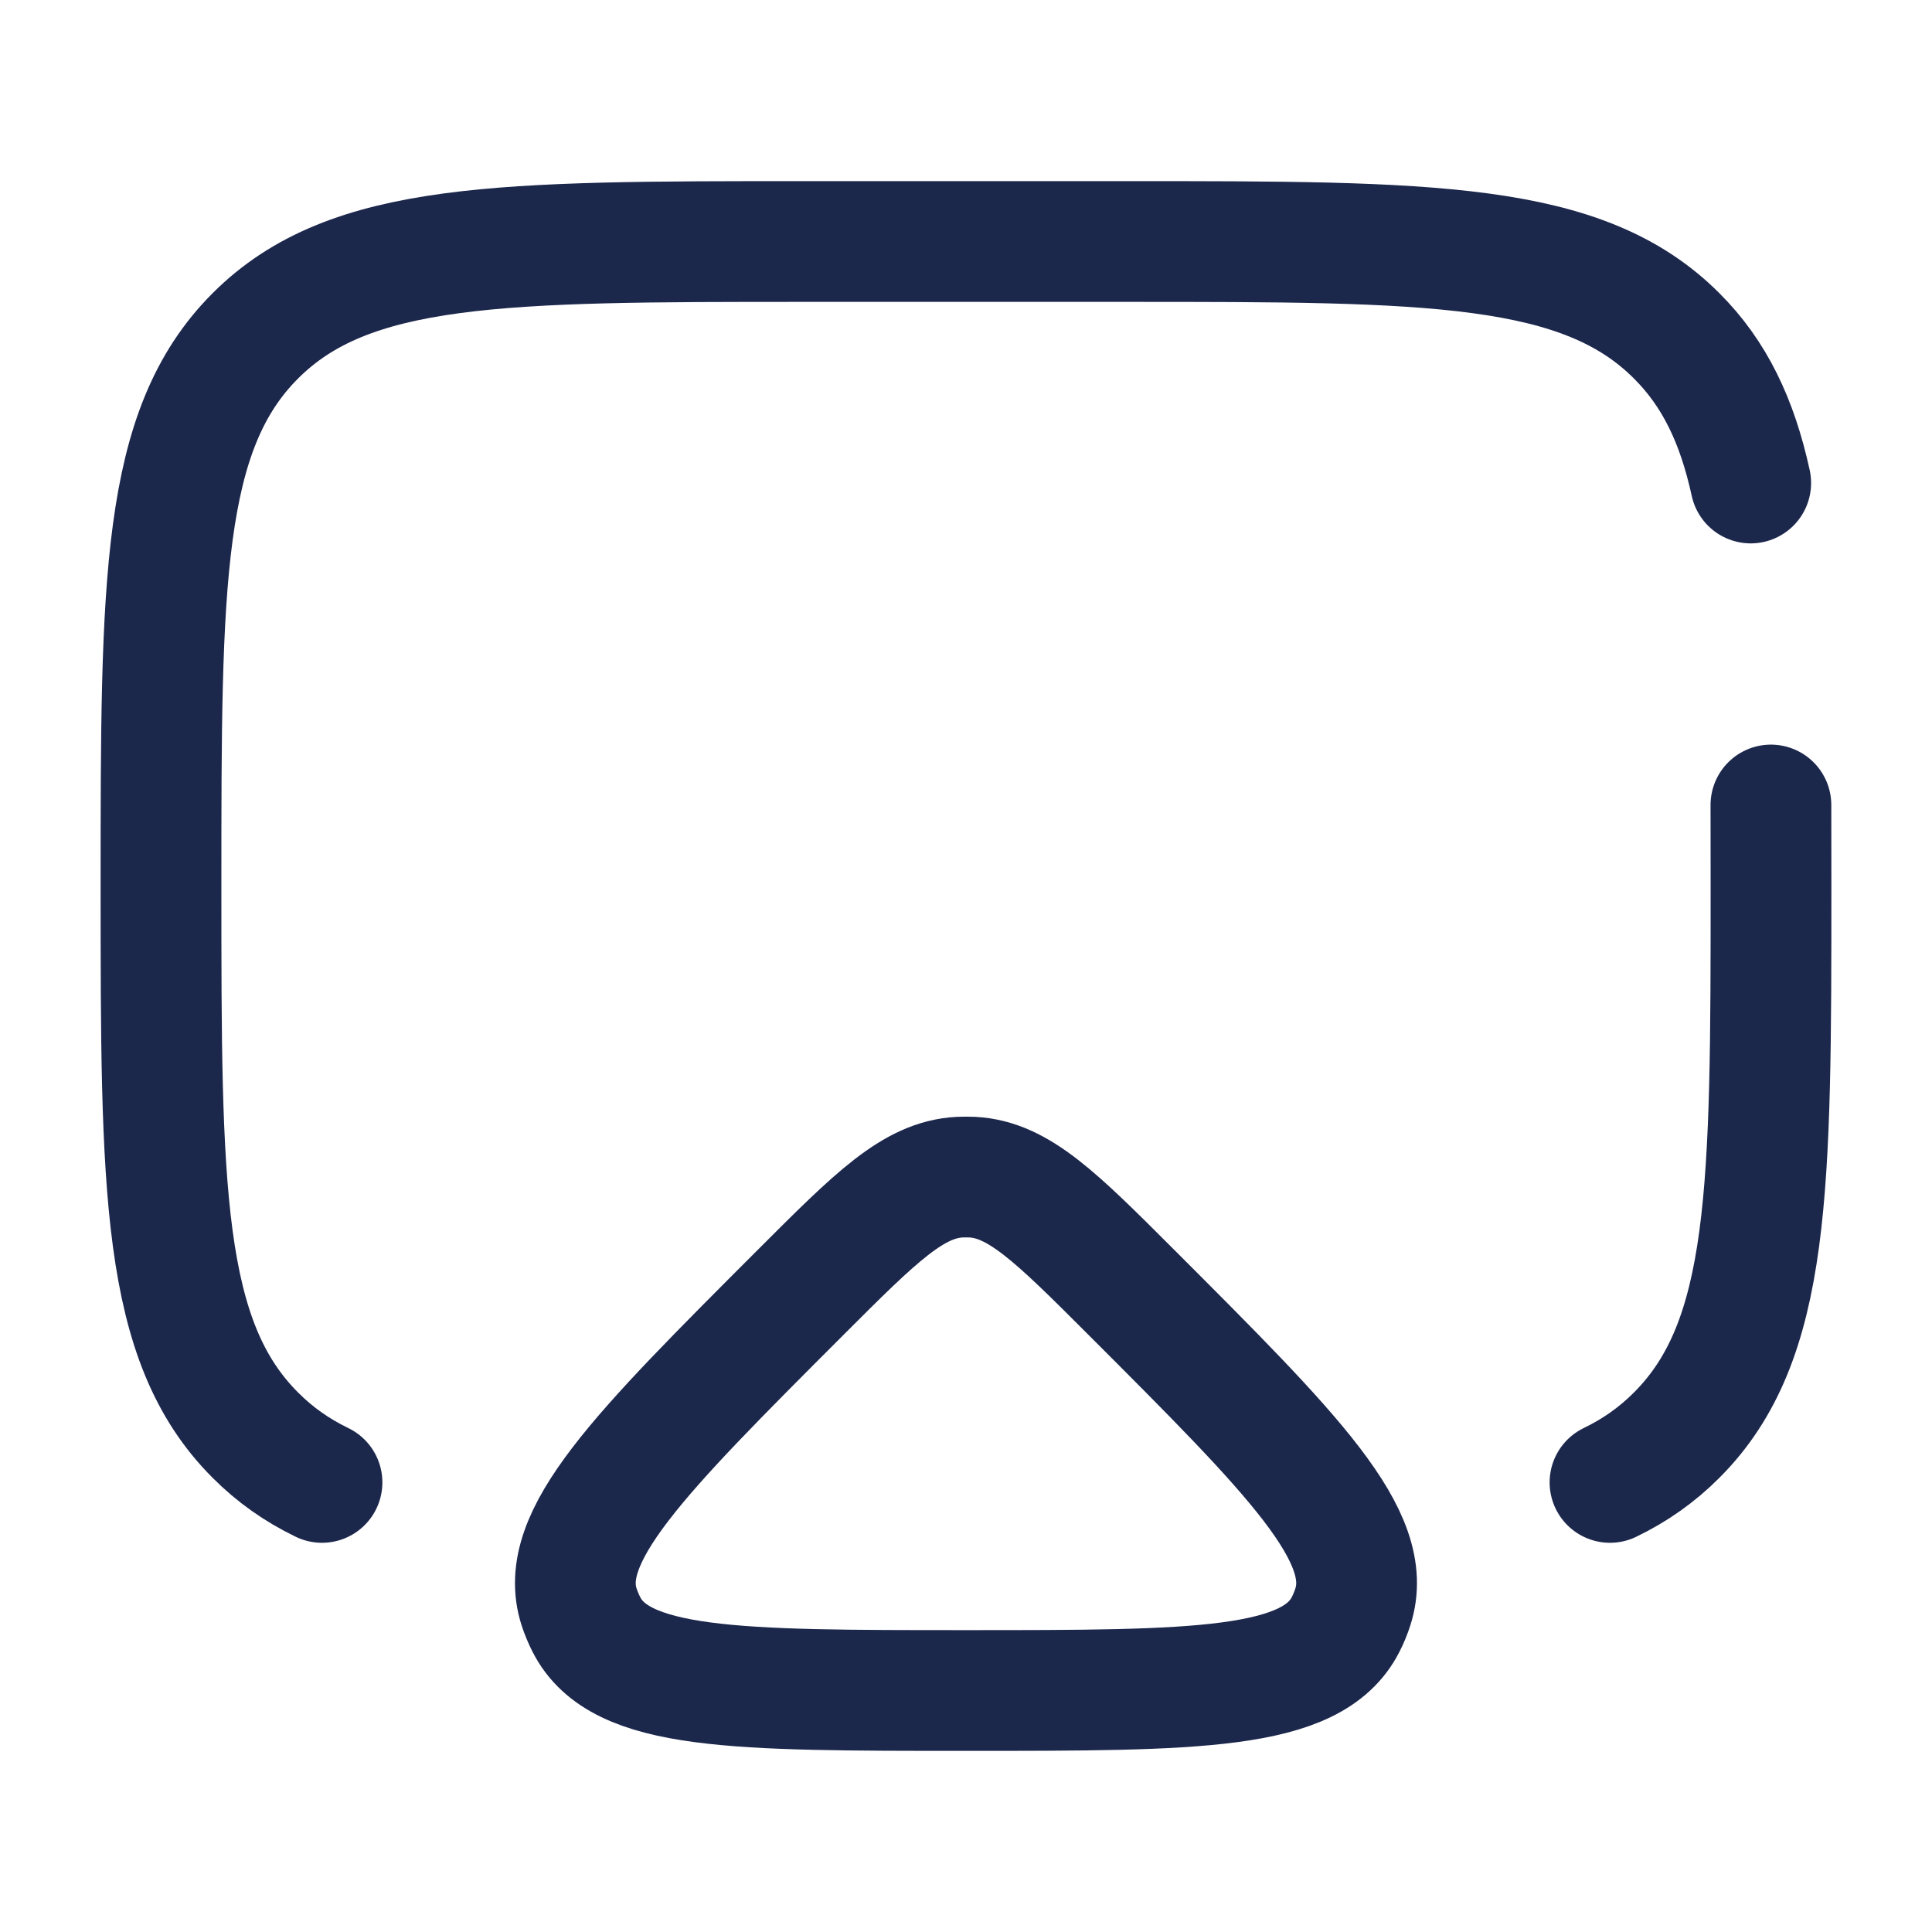 <?xml version="1.0" encoding="utf-8"?>
<svg width="800px" height="800px" viewBox="0 0 24 24" fill="none" xmlns="http://www.w3.org/2000/svg">
<path d="M20 18.415C20.314 18.263 20.586 18.071 20.828 17.828C22 16.657 22 14.771 22 11C22 10.651 22 10.318 21.999 10M4 18.415C3.686 18.263 3.414 18.071 3.172 17.828C2 16.657 2 14.771 2 11C2 7.229 2 5.343 3.172 4.172C4.343 3 6.229 3 10 3H14C17.771 3 19.657 3 20.828 4.172C21.298 4.641 21.579 5.226 21.748 6" stroke="#1C274C" stroke-width="1.5" stroke-linecap="round"/>
<path d="M9.95 16.05C10.881 15.119 11.346 14.654 11.921 14.623C11.973 14.621 12.026 14.621 12.079 14.623C12.653 14.654 13.119 15.119 14.05 16.05C16.076 18.076 17.089 19.089 16.805 19.963C16.781 20.038 16.751 20.111 16.715 20.181C16.297 21 14.865 21 12 21C9.135 21 7.702 21 7.285 20.181C7.249 20.111 7.219 20.038 7.194 19.963C6.911 19.089 7.924 18.076 9.95 16.05Z" stroke="#1C274C" stroke-width="1.5"/>
</svg>